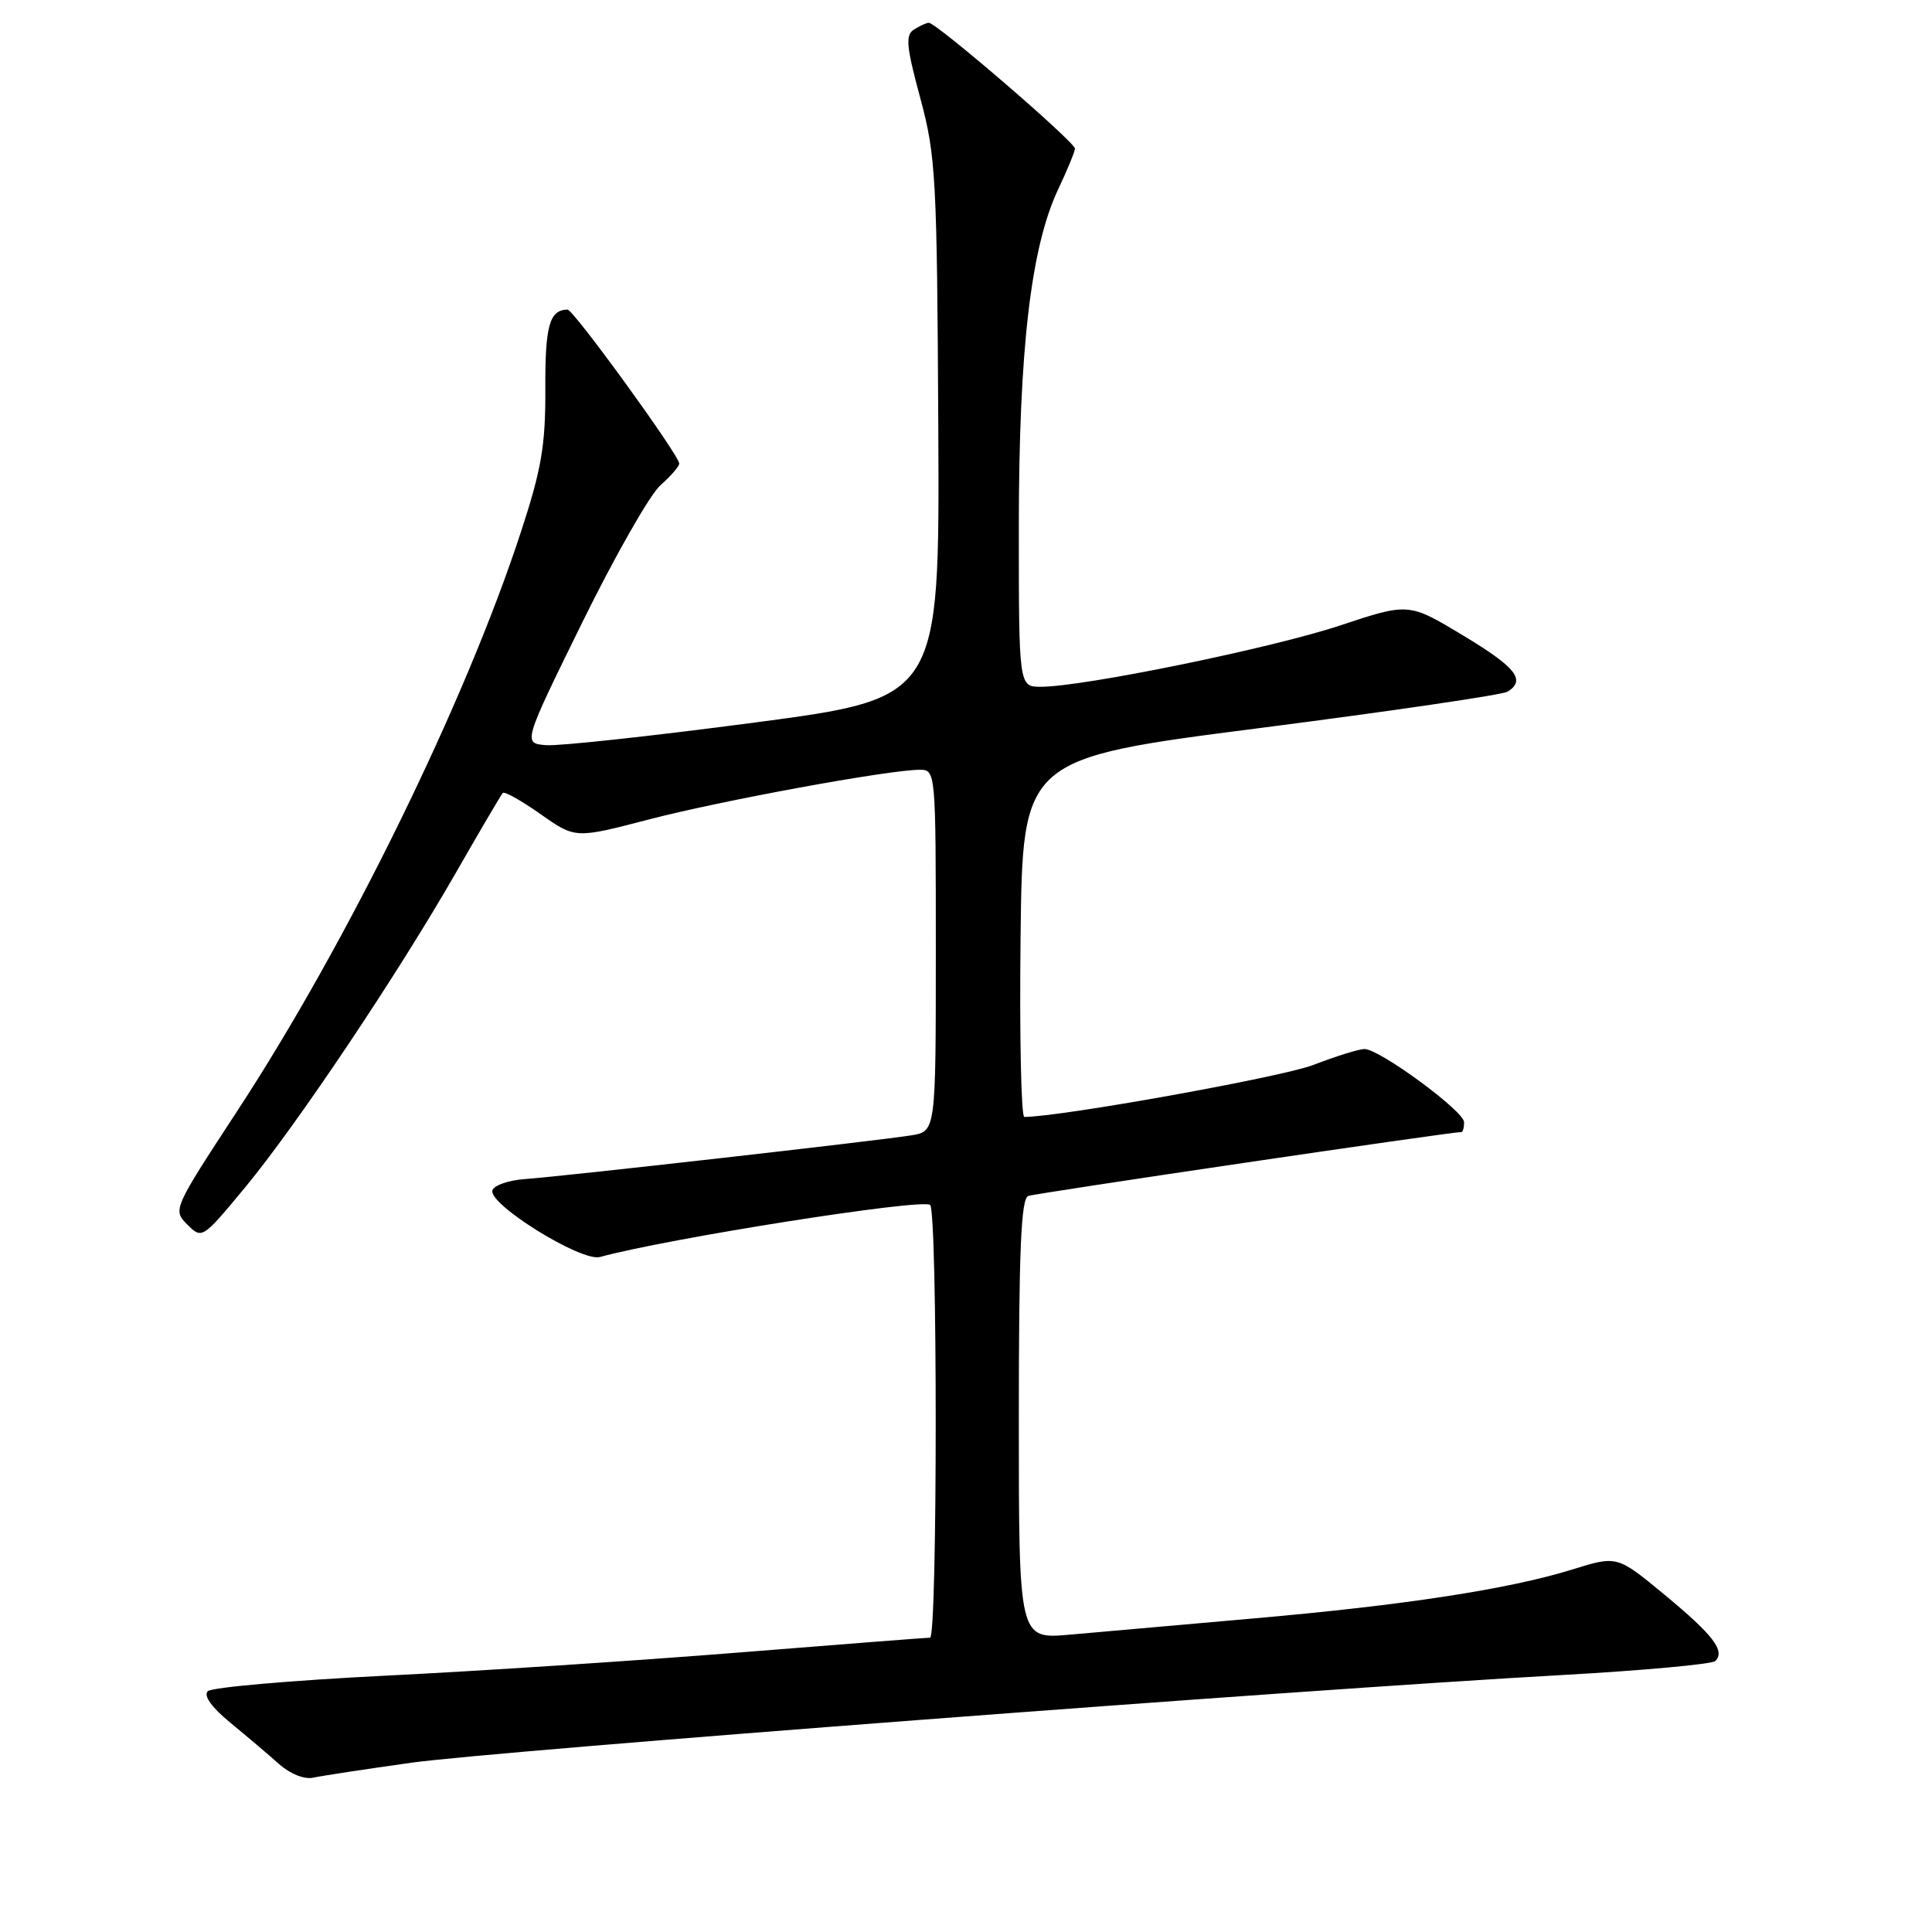 <?xml version="1.0" encoding="UTF-8" standalone="no"?>
<!DOCTYPE svg PUBLIC "-//W3C//DTD SVG 1.1//EN" "http://www.w3.org/Graphics/SVG/1.1/DTD/svg11.dtd" >
<svg xmlns="http://www.w3.org/2000/svg" xmlns:xlink="http://www.w3.org/1999/xlink" version="1.1" viewBox="0 0 256 256">
 <g >
 <path fill="currentColor"
d=" M 54.50 233.57 C 65.74 232.00 171.79 223.91 207.00 221.95 C 217.72 221.35 226.85 220.51 227.28 220.10 C 228.64 218.77 227.02 216.65 220.56 211.31 C 214.28 206.12 214.28 206.12 208.39 207.95 C 199.96 210.57 186.11 212.70 166.00 214.46 C 156.38 215.31 145.46 216.27 141.75 216.60 C 135.00 217.20 135.00 217.20 135.00 188.07 C 135.00 165.68 135.29 158.83 136.25 158.47 C 137.22 158.11 192.17 150.00 193.65 150.00 C 193.84 150.00 194.00 149.41 194.00 148.70 C 194.00 147.23 182.80 139.00 180.80 139.00 C 180.08 139.00 177.03 139.95 174.00 141.12 C 169.82 142.72 140.59 147.98 135.73 148.00 C 135.31 148.00 135.08 137.31 135.23 124.25 C 135.50 100.50 135.50 100.50 167.01 96.46 C 184.35 94.23 199.08 92.07 199.76 91.65 C 202.23 90.12 200.87 88.41 193.83 84.18 C 186.66 79.86 186.66 79.86 177.53 82.89 C 168.46 85.90 143.54 91.00 137.93 91.00 C 135.00 91.00 135.00 91.00 135.00 69.75 C 135.01 46.33 136.59 32.76 140.22 25.07 C 141.41 22.56 142.40 20.14 142.44 19.70 C 142.50 18.87 124.06 2.99 123.07 3.02 C 122.75 3.02 121.88 3.43 121.11 3.91 C 119.95 4.65 120.08 6.12 121.94 12.99 C 124.01 20.66 124.16 23.50 124.33 56.85 C 124.50 92.50 124.50 92.50 100.00 95.74 C 86.53 97.52 74.10 98.87 72.39 98.74 C 69.28 98.50 69.28 98.50 77.14 82.50 C 81.47 73.70 86.13 65.51 87.51 64.30 C 88.88 63.09 90.00 61.79 90.00 61.42 C 90.00 60.33 75.98 41.00 75.20 41.02 C 72.81 41.07 72.22 43.15 72.26 51.50 C 72.29 59.02 71.76 62.14 69.02 70.50 C 61.68 92.96 46.02 124.93 31.49 147.13 C 22.93 160.21 22.88 160.32 24.82 162.26 C 26.76 164.20 26.82 164.17 32.46 157.36 C 39.35 149.03 52.70 129.10 60.49 115.50 C 63.64 110.00 66.40 105.31 66.62 105.07 C 66.85 104.83 69.10 106.10 71.63 107.88 C 76.23 111.12 76.23 111.12 85.87 108.61 C 95.46 106.10 117.79 102.00 121.86 102.00 C 123.99 102.00 124.00 102.15 124.00 125.95 C 124.00 149.91 124.00 149.91 120.75 150.44 C 116.26 151.16 74.40 155.90 69.58 156.23 C 67.42 156.38 65.47 157.05 65.25 157.72 C 64.65 159.55 77.03 167.23 79.49 166.56 C 88.47 164.10 121.90 158.82 123.24 159.65 C 124.24 160.26 124.23 217.00 123.24 217.00 C 122.82 217.00 111.46 217.88 97.99 218.96 C 84.52 220.04 63.38 221.43 51.00 222.04 C 38.62 222.66 28.07 223.58 27.54 224.09 C 26.93 224.68 28.03 226.22 30.51 228.26 C 32.68 230.04 35.59 232.51 36.98 233.75 C 38.44 235.05 40.34 235.81 41.50 235.55 C 42.60 235.31 48.45 234.42 54.50 233.57 Z "/>
</g>
</svg>